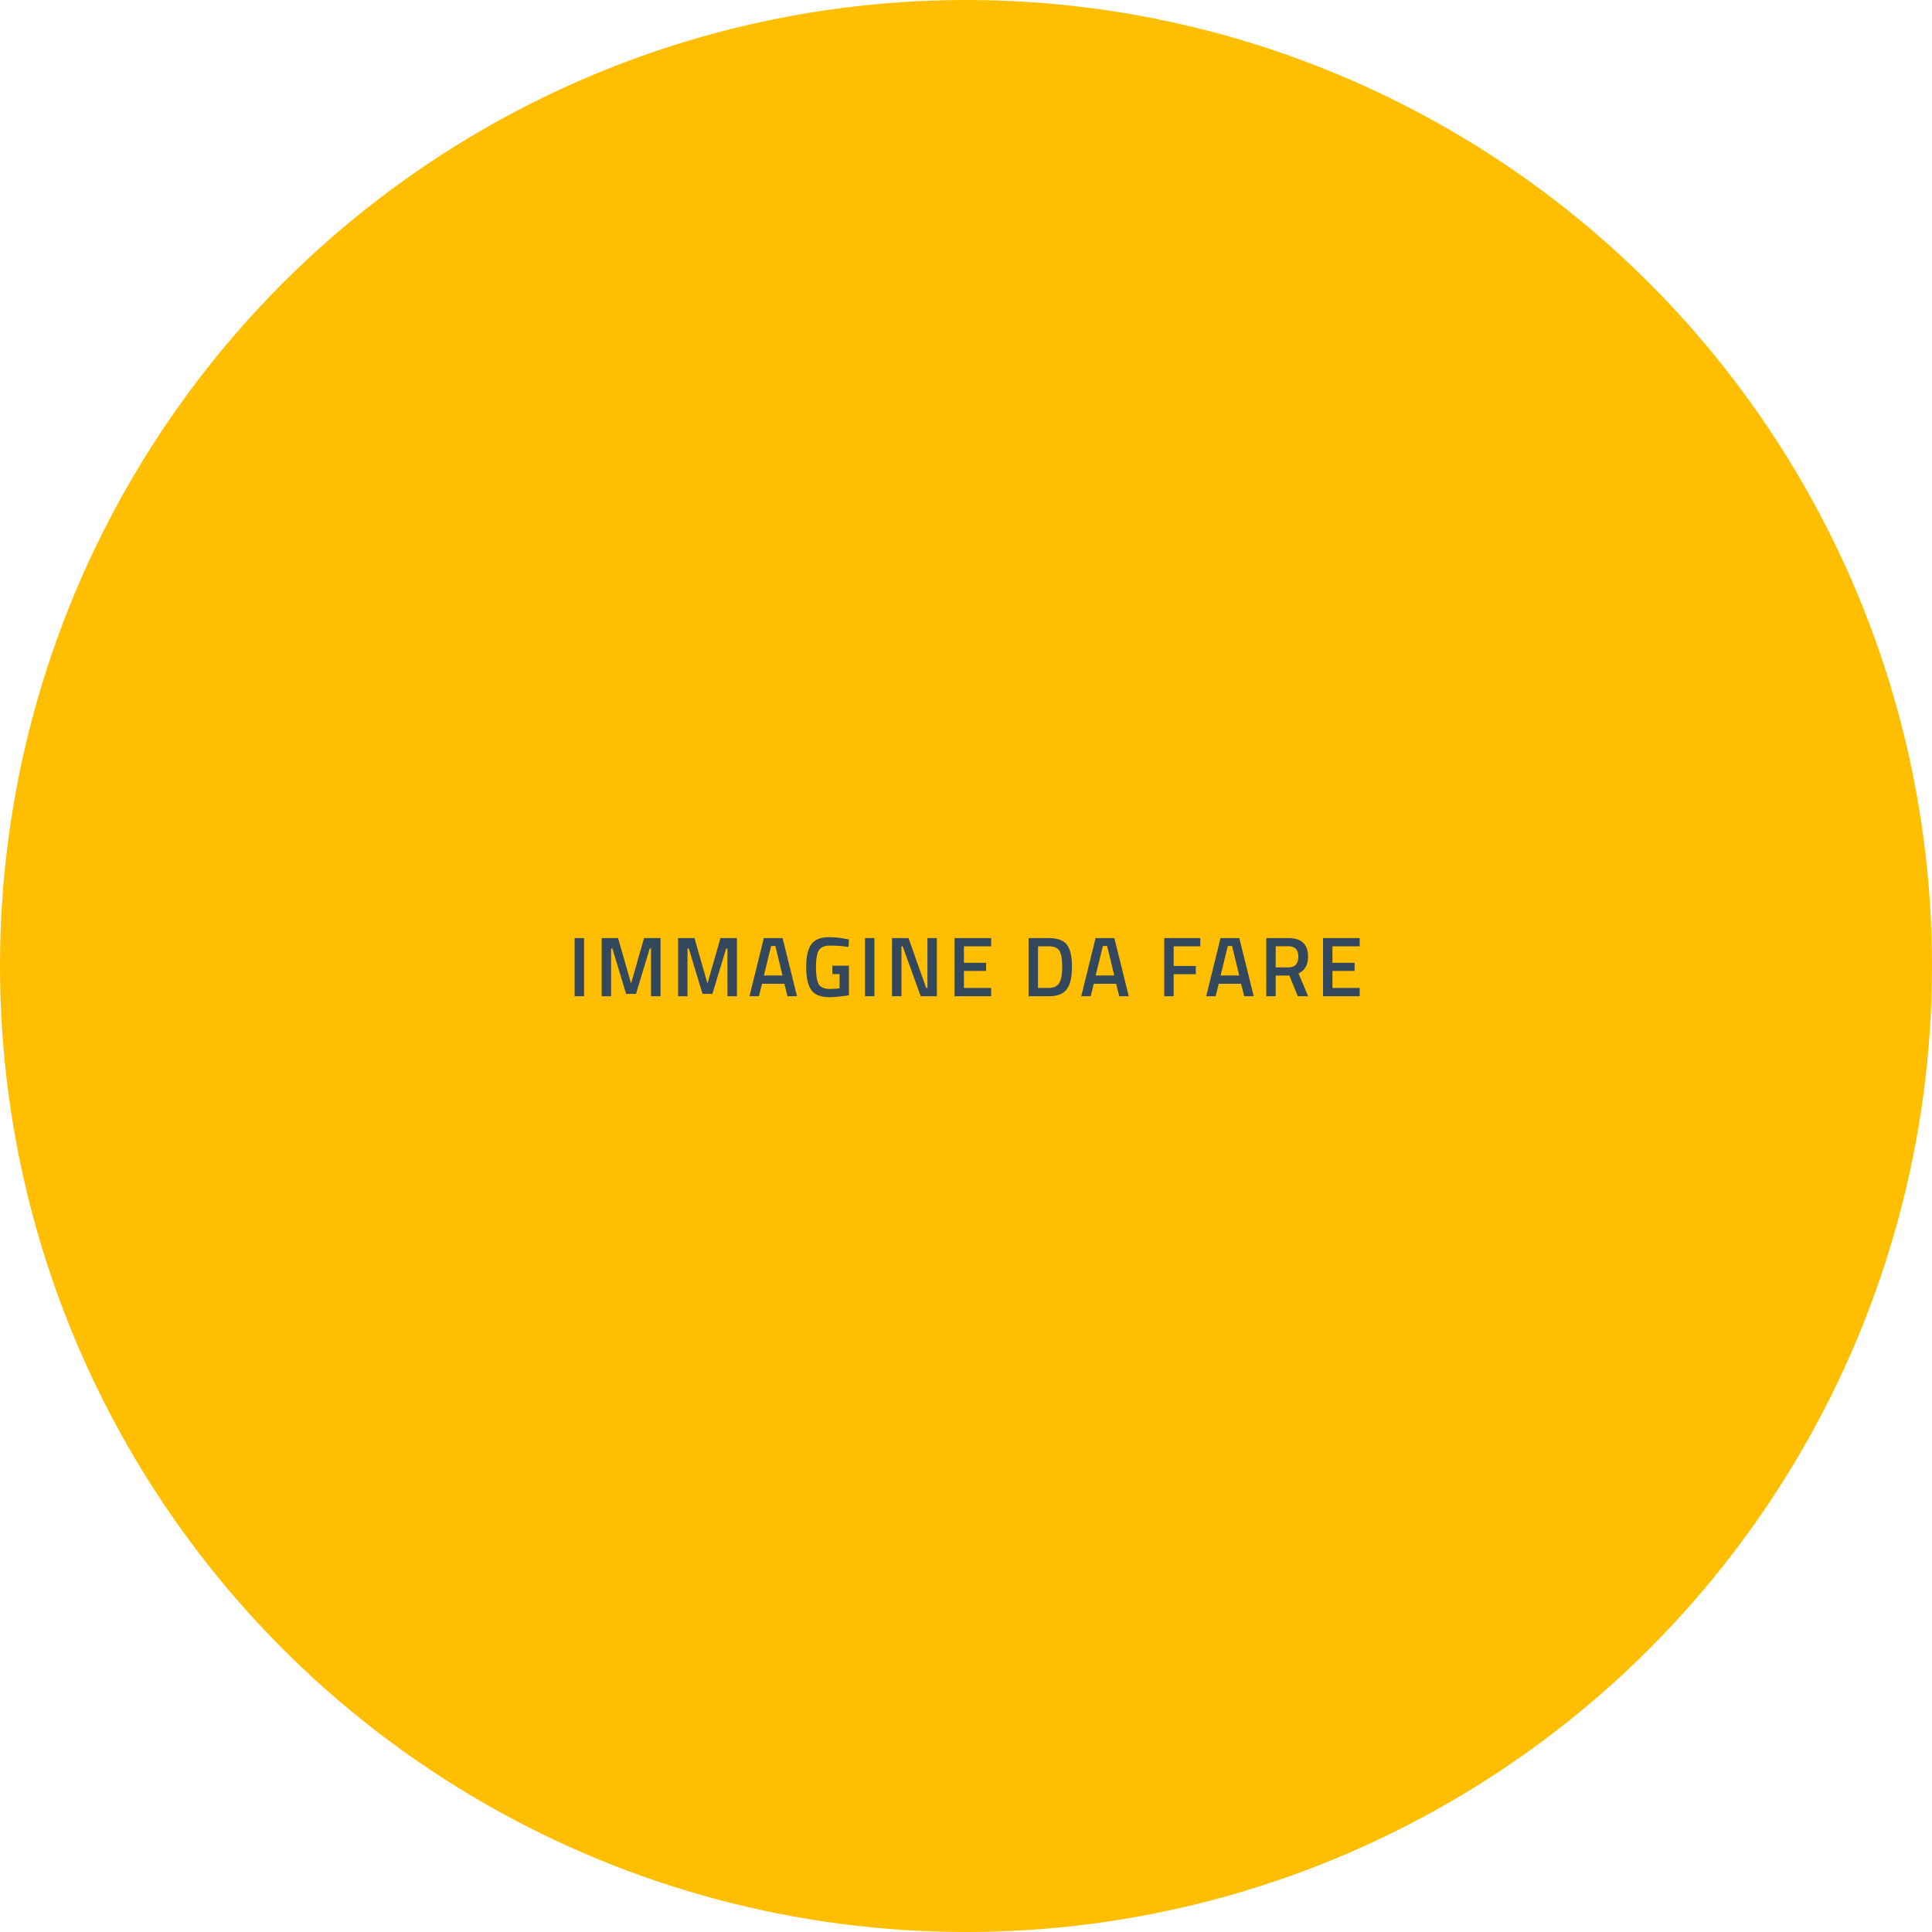 <svg width="329" height="329" viewBox="0 0 329 329" fill="none" xmlns="http://www.w3.org/2000/svg">
<circle cx="164.5" cy="164.5" r="164.5" fill="#FFBF00"/>
<path d="M97.853 169.654V159.748H99.459V169.654H97.853ZM102.46 169.654V159.748H105.251L107.464 167.485L109.676 159.748H112.482V169.654H110.862V161.527H110.645L108.303 169.249H106.625L104.282 161.527H104.065V169.654H102.46ZM115.47 169.654V159.748H118.261L120.474 167.485L122.686 159.748H125.492V169.654H123.872V161.527H123.655L121.312 169.249H119.635L117.292 161.527H117.075V169.654H115.47ZM127.626 169.654L130.07 159.748H133.266L135.725 169.654H134.105L133.57 167.528H129.767L129.232 169.654H127.626ZM131.314 161.093L130.085 166.111H133.252L132.037 161.093H131.314ZM141.739 165.865V164.448H144.559V169.481C144.299 169.548 143.769 169.621 142.969 169.698C142.178 169.775 141.604 169.813 141.248 169.813C139.744 169.813 138.707 169.399 138.138 168.57C137.57 167.741 137.285 166.444 137.285 164.68C137.285 162.906 137.574 161.614 138.153 160.804C138.741 159.994 139.753 159.589 141.19 159.589C142.038 159.589 142.993 159.685 144.053 159.878L144.559 159.98L144.501 161.252C143.335 161.098 142.289 161.021 141.363 161.021C140.438 161.021 139.801 161.281 139.454 161.802C139.117 162.322 138.948 163.286 138.948 164.694C138.948 166.102 139.107 167.075 139.425 167.615C139.753 168.145 140.409 168.411 141.392 168.411C142.096 168.411 142.621 168.367 142.969 168.28V165.865H141.739ZM147.297 169.654V159.748H148.902V169.654H147.297ZM151.903 169.654V159.748H154.709L157.717 168.237H157.934V159.748H159.539V169.654H156.791L153.711 161.151H153.509V169.654H151.903ZM162.541 169.654V159.748H168.788V161.151H164.146V163.956H167.92V165.345H164.146V168.237H168.788V169.654H162.541ZM178.585 169.654H175.158V159.748H178.585C180.108 159.748 181.15 160.134 181.709 160.905C182.268 161.676 182.548 162.886 182.548 164.535C182.548 165.374 182.49 166.087 182.374 166.675C182.268 167.254 182.075 167.779 181.796 168.252C181.246 169.187 180.176 169.654 178.585 169.654ZM180.884 164.535C180.884 163.339 180.735 162.477 180.436 161.946C180.137 161.416 179.52 161.151 178.585 161.151H176.763V168.237H178.585C179.54 168.237 180.176 167.885 180.494 167.181C180.648 166.825 180.749 166.444 180.798 166.039C180.856 165.634 180.884 165.133 180.884 164.535ZM184.122 169.654L186.566 159.748H189.762L192.221 169.654H190.601L190.066 167.528H186.263L185.728 169.654H184.122ZM187.81 161.093L186.581 166.111H189.748L188.533 161.093H187.81ZM198.257 169.654V159.748H204.403V161.151H199.862V164.492H203.636V165.894H199.862V169.654H198.257ZM205.4 169.654L207.844 159.748H211.04L213.498 169.654H211.878L211.343 167.528H207.54L207.005 169.654H205.4ZM209.087 161.093L207.858 166.111H211.025L209.81 161.093H209.087ZM217.238 166.126V169.654H215.633V159.748H219.393C221.63 159.748 222.748 160.799 222.748 162.901C222.748 164.308 222.208 165.263 221.128 165.764L222.763 169.654H220.998L219.567 166.126H217.238ZM221.099 162.915C221.099 161.729 220.531 161.136 219.393 161.136H217.238V164.737H219.422C220 164.737 220.425 164.573 220.695 164.246C220.965 163.908 221.099 163.465 221.099 162.915ZM225.296 169.654V159.748H231.543V161.151H226.901V163.956H230.675V165.345H226.901V168.237H231.543V169.654H225.296Z" fill="#33485C"/>
</svg>
